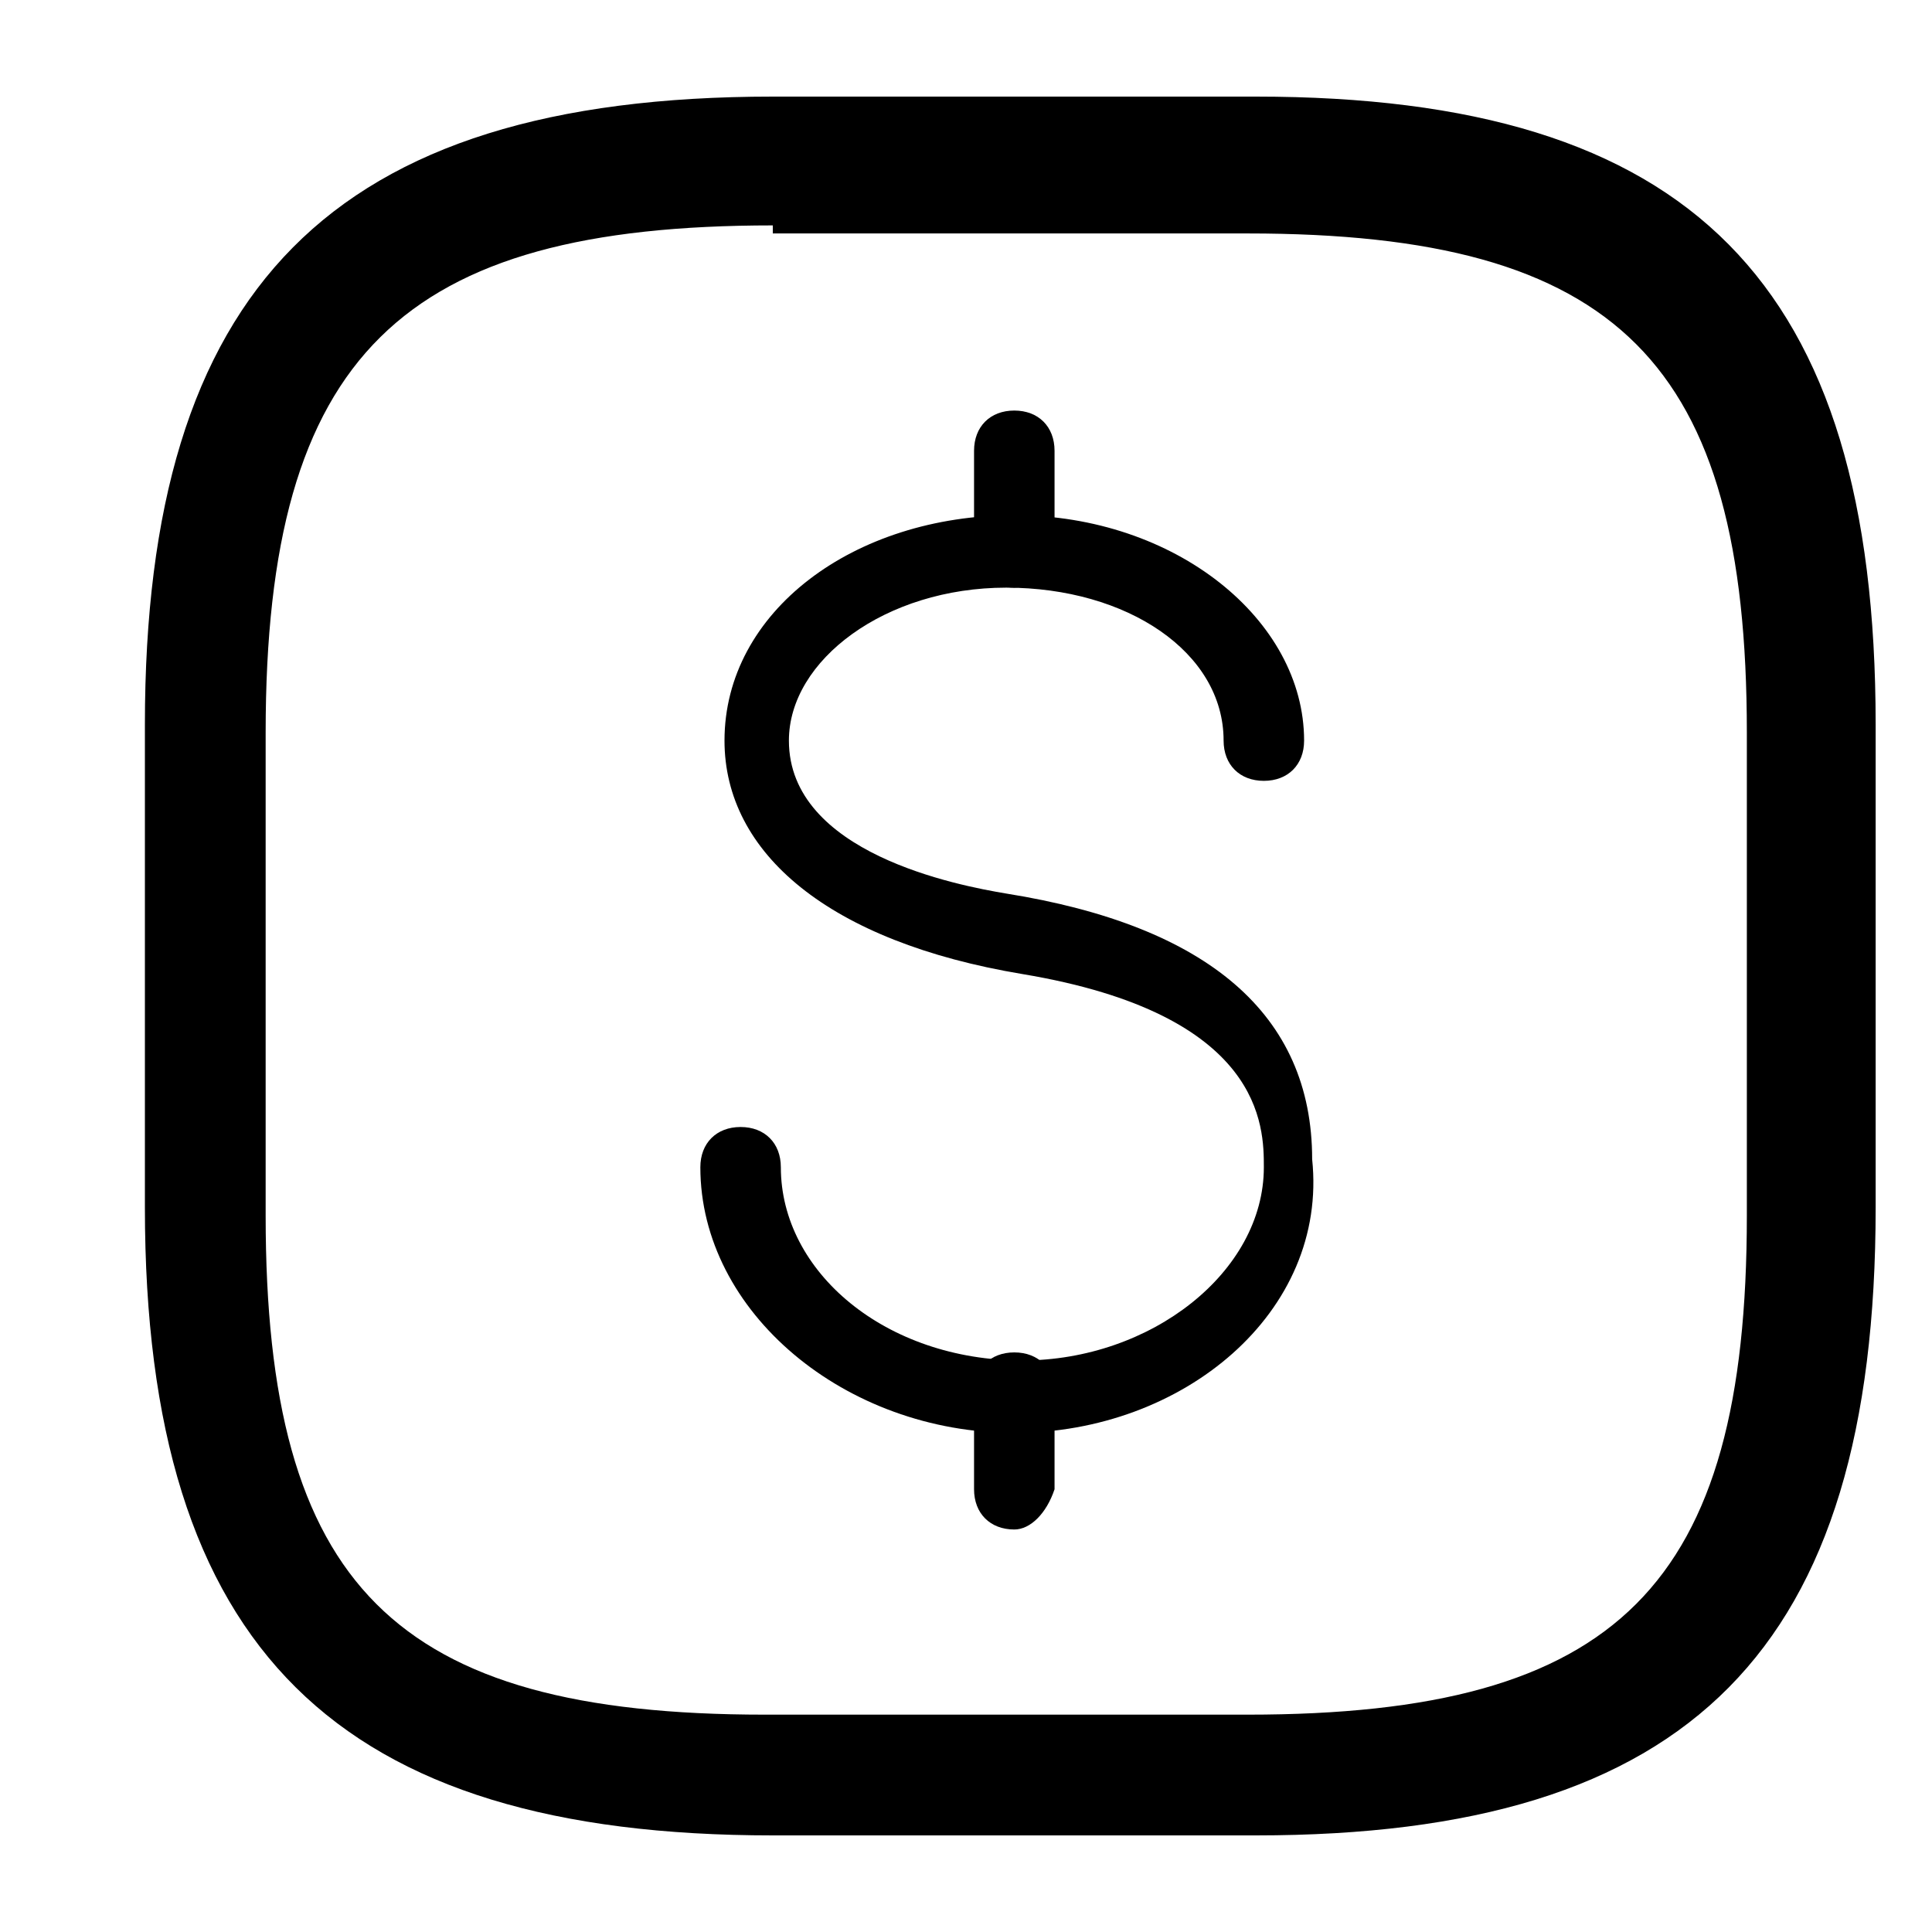<?xml version="1.0" encoding="utf-8"?>
<!-- Generator: Adobe Illustrator 25.2.1, SVG Export Plug-In . SVG Version: 6.00 Build 0)  -->
<svg fill="currentColor" width="48" height="48" version="1.1" xmlns="http://www.w3.org/2000/svg" xmlns:xlink="http://www.w3.org/1999/xlink" x="0px" y="0px"
	 viewBox="0 0 24 24" style="enable-background:new 0 0 24 24;" xml:space="preserve">
<style type="text/css">
	.st0{fill:#2B2B2B;}
</style>
<g id="Layer_1">
</g>
<g id="Layer_2">
</g>
<g id="Layer_3">
</g>
<g id="Layer_5">
</g>
<g id="Layer_4">
</g>
<g id="Layer_7">
</g>
<g id="Layer_8">
	<g>
		<g>
			<g>
				<path d="M12.6,17.8c-2.1,0-3.9-1.5-3.9-3.3c0-0.3,0.2-0.5,0.5-0.5c0.3,0,0.5,0.2,0.5,0.5c0,1.3,1.3,2.4,3,2.4
					c1.6,0,3-1.1,3-2.4c0-0.5,0-1.9-3-2.4C10.3,11.7,9,10.6,9,9.2c0-1.6,1.6-2.8,3.6-2.8c2,0,3.6,1.3,3.6,2.8c0,0.3-0.2,0.5-0.5,0.5
					c-0.3,0-0.5-0.2-0.5-0.5c0-1.1-1.2-1.9-2.7-1.9c-1.5,0-2.7,0.9-2.7,1.9c0,1.4,2.1,1.8,2.7,1.9c2.5,0.4,3.8,1.5,3.8,3.3
					C16.5,16.3,14.7,17.8,12.6,17.8z"/>
			</g>
		</g>
		<g>
			<path d="M12.6,7.3c-0.3,0-0.5-0.2-0.5-0.5V5.6c0-0.3,0.2-0.5,0.5-0.5c0.3,0,0.5,0.2,0.5,0.5v1.2
				C13,7.1,12.8,7.3,12.6,7.3z"/>
		</g>
		<g>
			<path d="M12.6,19c-0.3,0-0.5-0.2-0.5-0.5v-1.2c0-0.3,0.2-0.5,0.5-0.5c0.3,0,0.5,0.2,0.5,0.5v1.2
				C13,18.8,12.8,19,12.6,19z"/>
		</g>
	</g>
	<path d="M15.6,22.8h-6c-5.4,0-7.8-2.3-7.8-7.8v-6c0-5.4,2.3-7.8,7.8-7.8h6c5.4,0,7.7,2.3,7.7,7.8v6
		C23.3,20.5,21,22.8,15.6,22.8z M9.6,2.8C5,2.8,3.3,4.4,3.3,9.1v6c0,4.6,1.6,6.2,6.2,6.2h6c4.6,0,6.2-1.6,6.2-6.2v-6
		c0-4.6-1.6-6.2-6.2-6.2H9.6z"/>
</g>
<g id="Layer_6">
</g>
</svg>
